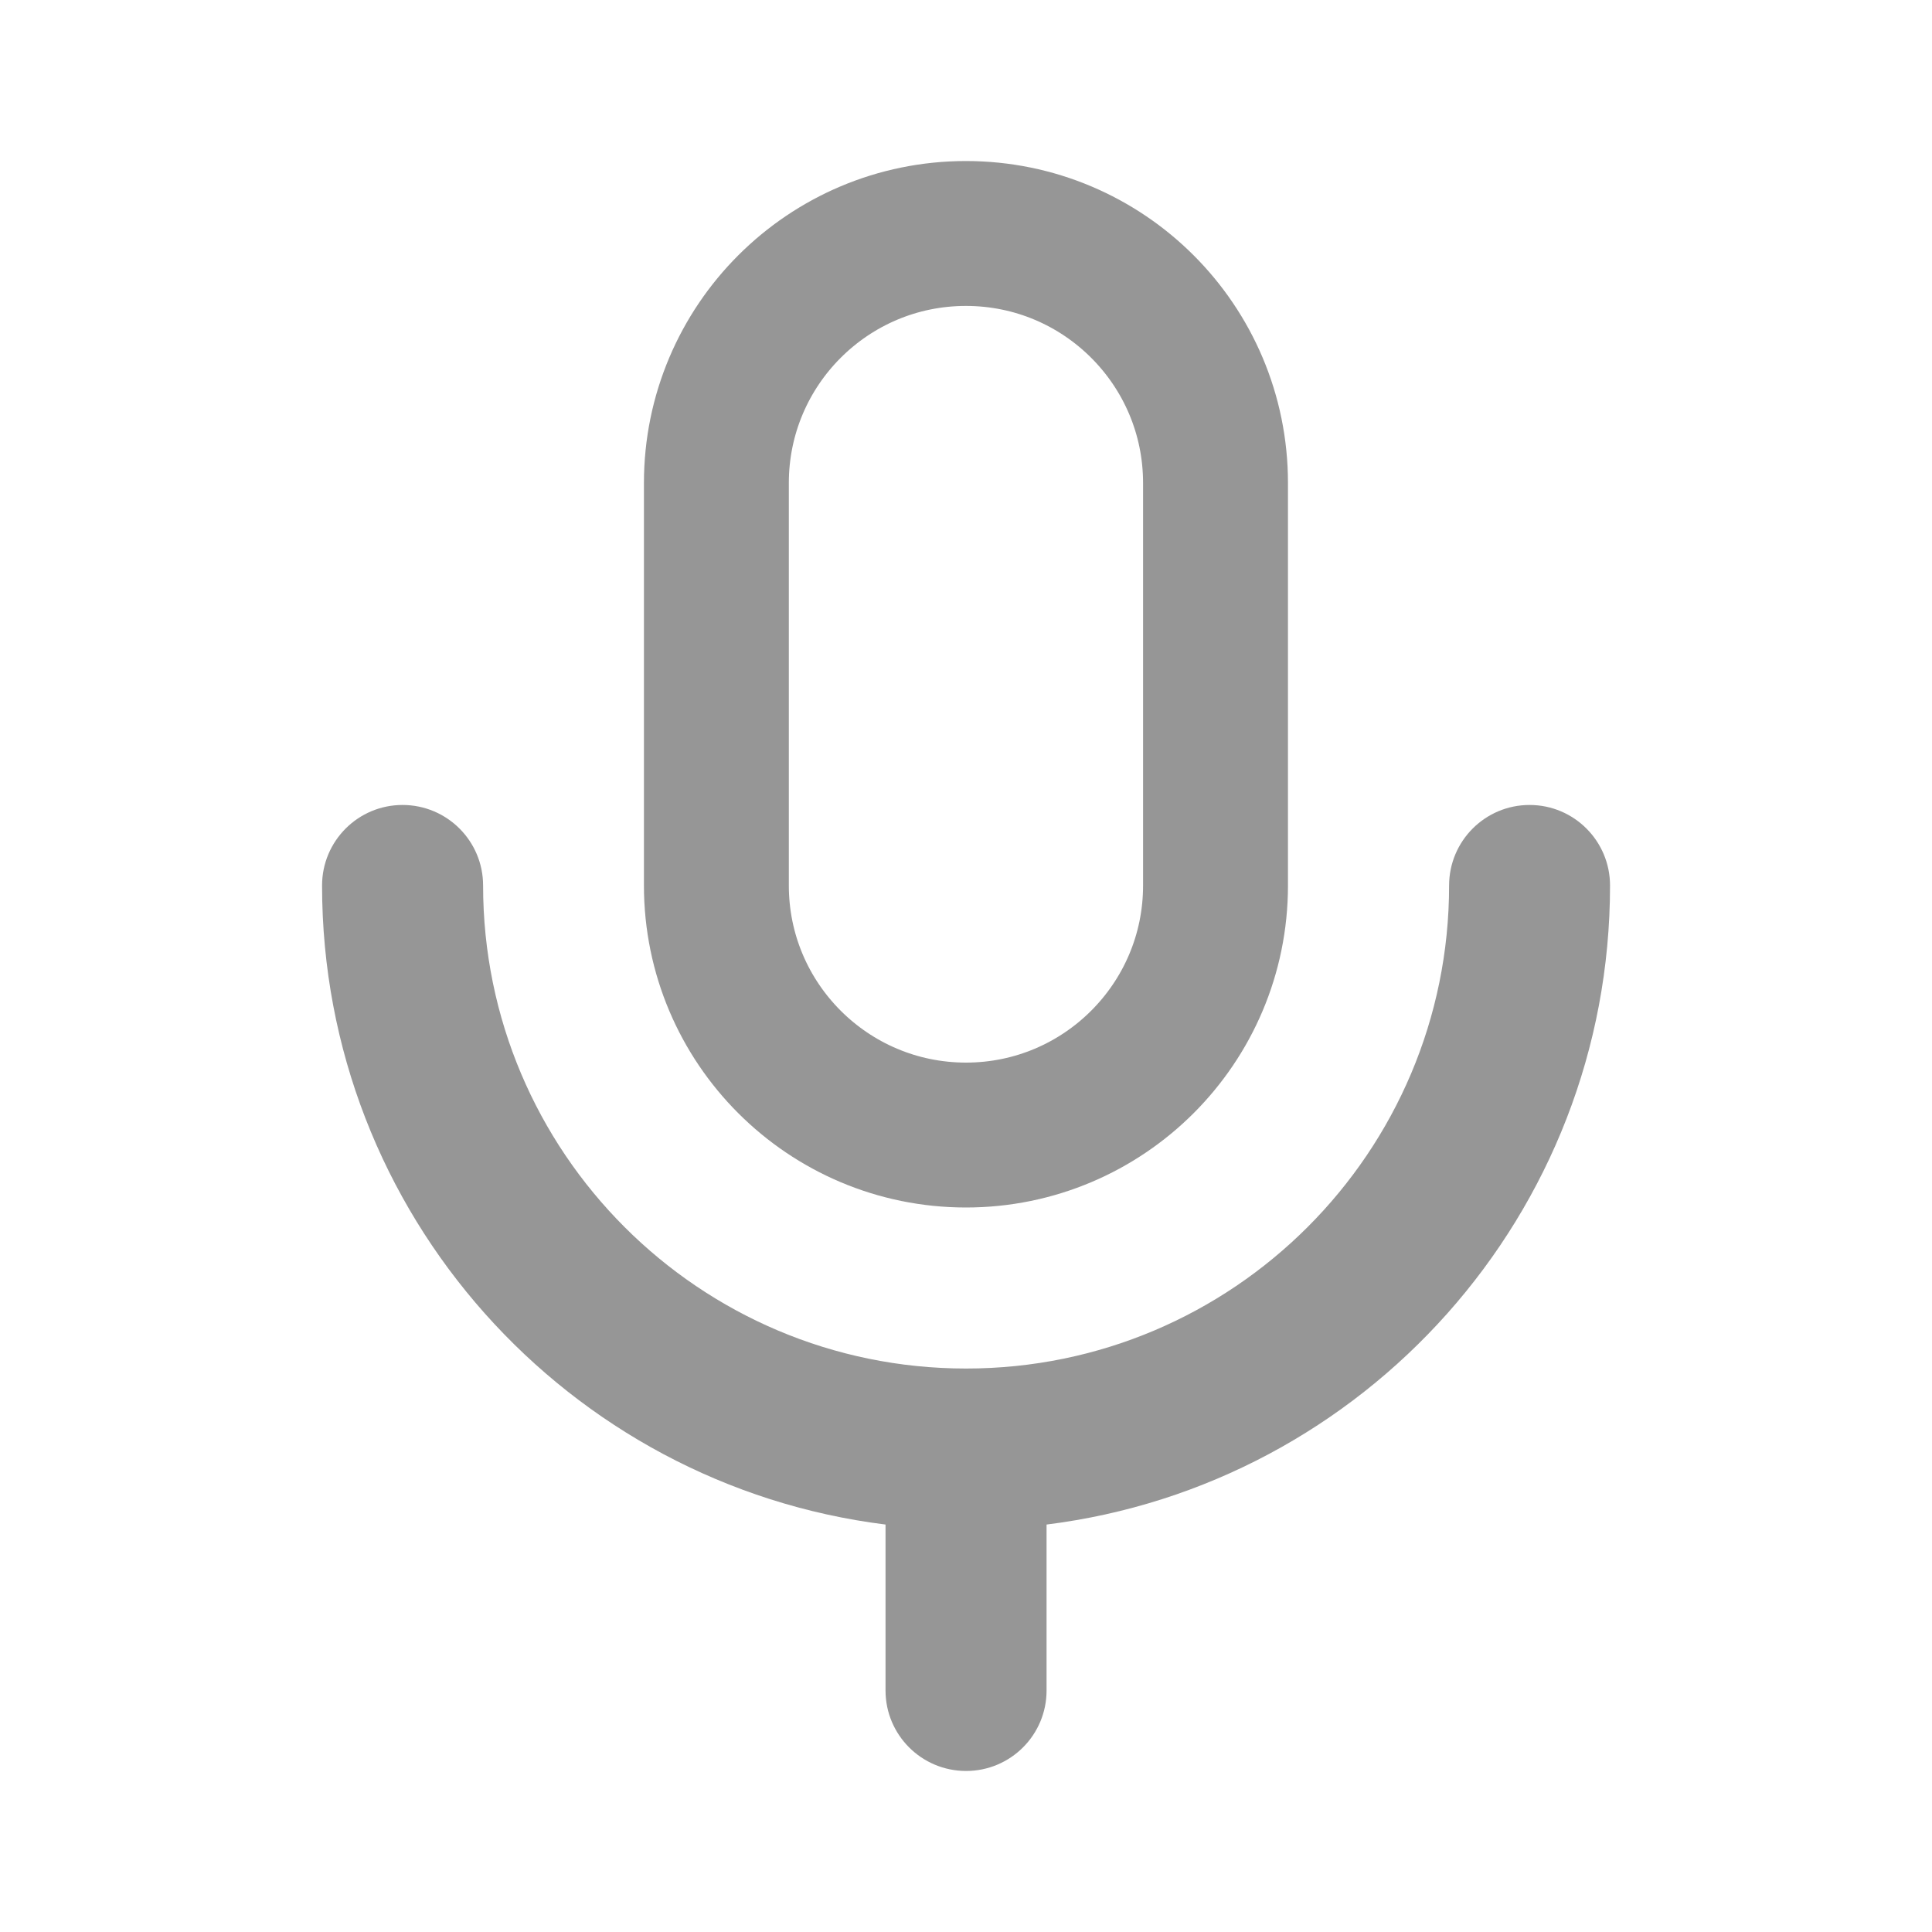 <svg width="20" height="20" viewBox="0 0 20 20" fill="none" xmlns="http://www.w3.org/2000/svg">
<path d="M5.001 9.167C5.001 8.706 4.628 8.333 4.167 8.333C3.707 8.333 3.334 8.706 3.334 9.167C3.334 12.566 5.879 15.372 9.167 15.782V17.5C9.167 17.96 9.54 18.333 10.001 18.333C10.461 18.333 10.834 17.96 10.834 17.5V15.782C14.123 15.372 16.667 12.566 16.667 9.167C16.667 8.706 16.294 8.333 15.834 8.333C15.374 8.333 15.001 8.706 15.001 9.167C15.001 11.928 12.762 14.167 10.001 14.167C7.239 14.167 5.001 11.928 5.001 9.167Z" fill="#969696"/>
<path d="M9.999 2.417C11.426 2.417 12.583 3.573 12.583 5V9.167C12.583 10.593 11.426 11.75 9.999 11.75C8.572 11.749 7.416 10.593 7.416 9.167V5C7.416 3.573 8.573 2.417 9.999 2.417Z" stroke="#969696" stroke-width="1.5"/>
</svg>

